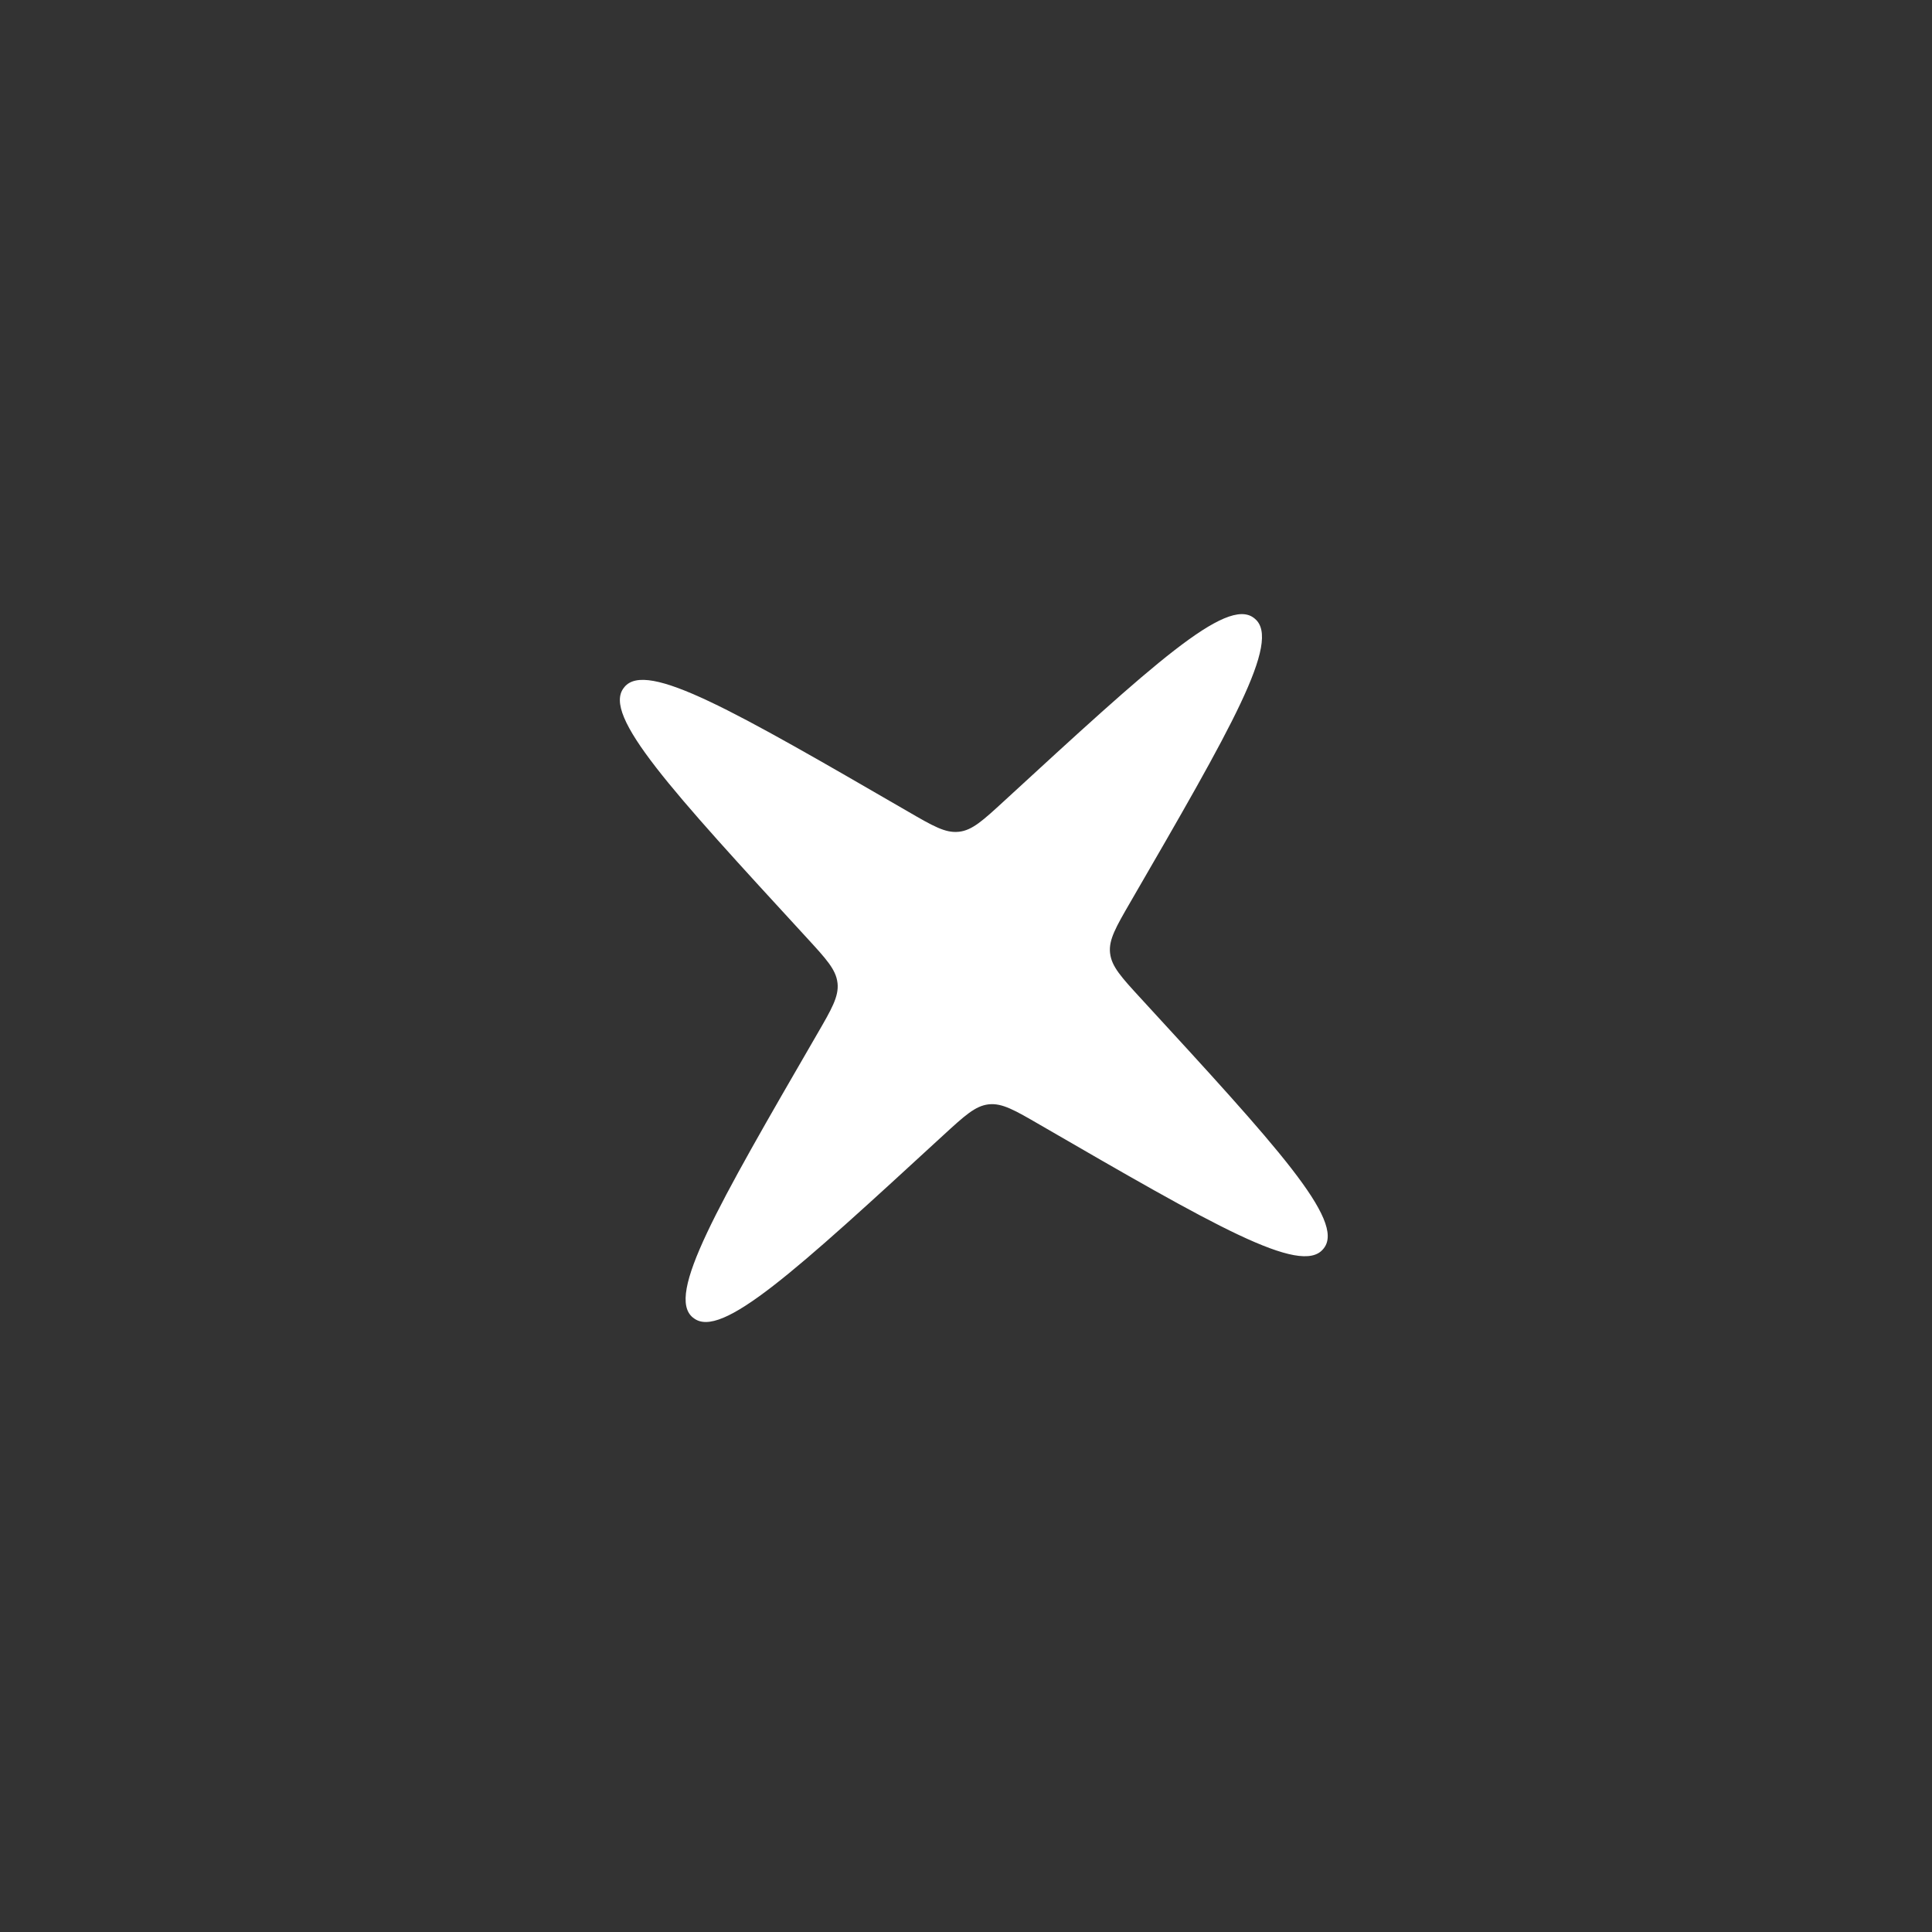 <?xml version="1.0" encoding="UTF-8"?> <svg xmlns="http://www.w3.org/2000/svg" width="47" height="47" viewBox="0 0 47 47" fill="none"><rect x="0" y="0" width="47" height="47" fill="#333333" stroke="none"/> <path d="M27.499 21.946C29.953 17.71 31.18 15.591 30.527 15.052C30.519 15.046 30.512 15.04 30.505 15.034C29.837 14.514 28.034 16.17 24.43 19.484V19.484C23.913 19.959 23.655 20.197 23.332 20.234C23.328 20.235 23.324 20.235 23.32 20.235C22.997 20.269 22.693 20.093 22.086 19.741V19.741C17.849 17.287 15.731 16.06 15.191 16.713C15.185 16.721 15.179 16.728 15.174 16.735C14.653 17.403 16.31 19.206 19.623 22.81V22.81C20.098 23.327 20.336 23.585 20.373 23.907C20.374 23.912 20.374 23.916 20.375 23.92C20.408 24.243 20.232 24.547 19.88 25.154V25.154C17.426 29.391 16.2 31.509 16.852 32.049C16.86 32.055 16.867 32.06 16.875 32.066C17.543 32.587 19.345 30.93 22.949 27.616V27.616C23.466 27.142 23.724 26.904 24.047 26.866C24.051 26.866 24.055 26.866 24.059 26.865C24.382 26.832 24.686 27.008 25.293 27.36V27.36C29.53 29.813 31.648 31.04 32.188 30.387C32.194 30.38 32.2 30.373 32.206 30.365C32.726 29.697 31.069 27.895 27.756 24.291V24.291C27.281 23.774 27.043 23.515 27.006 23.193C27.005 23.189 27.005 23.185 27.004 23.18C26.971 22.858 27.147 22.554 27.499 21.946V21.946Z" fill="white"></path> </svg> 